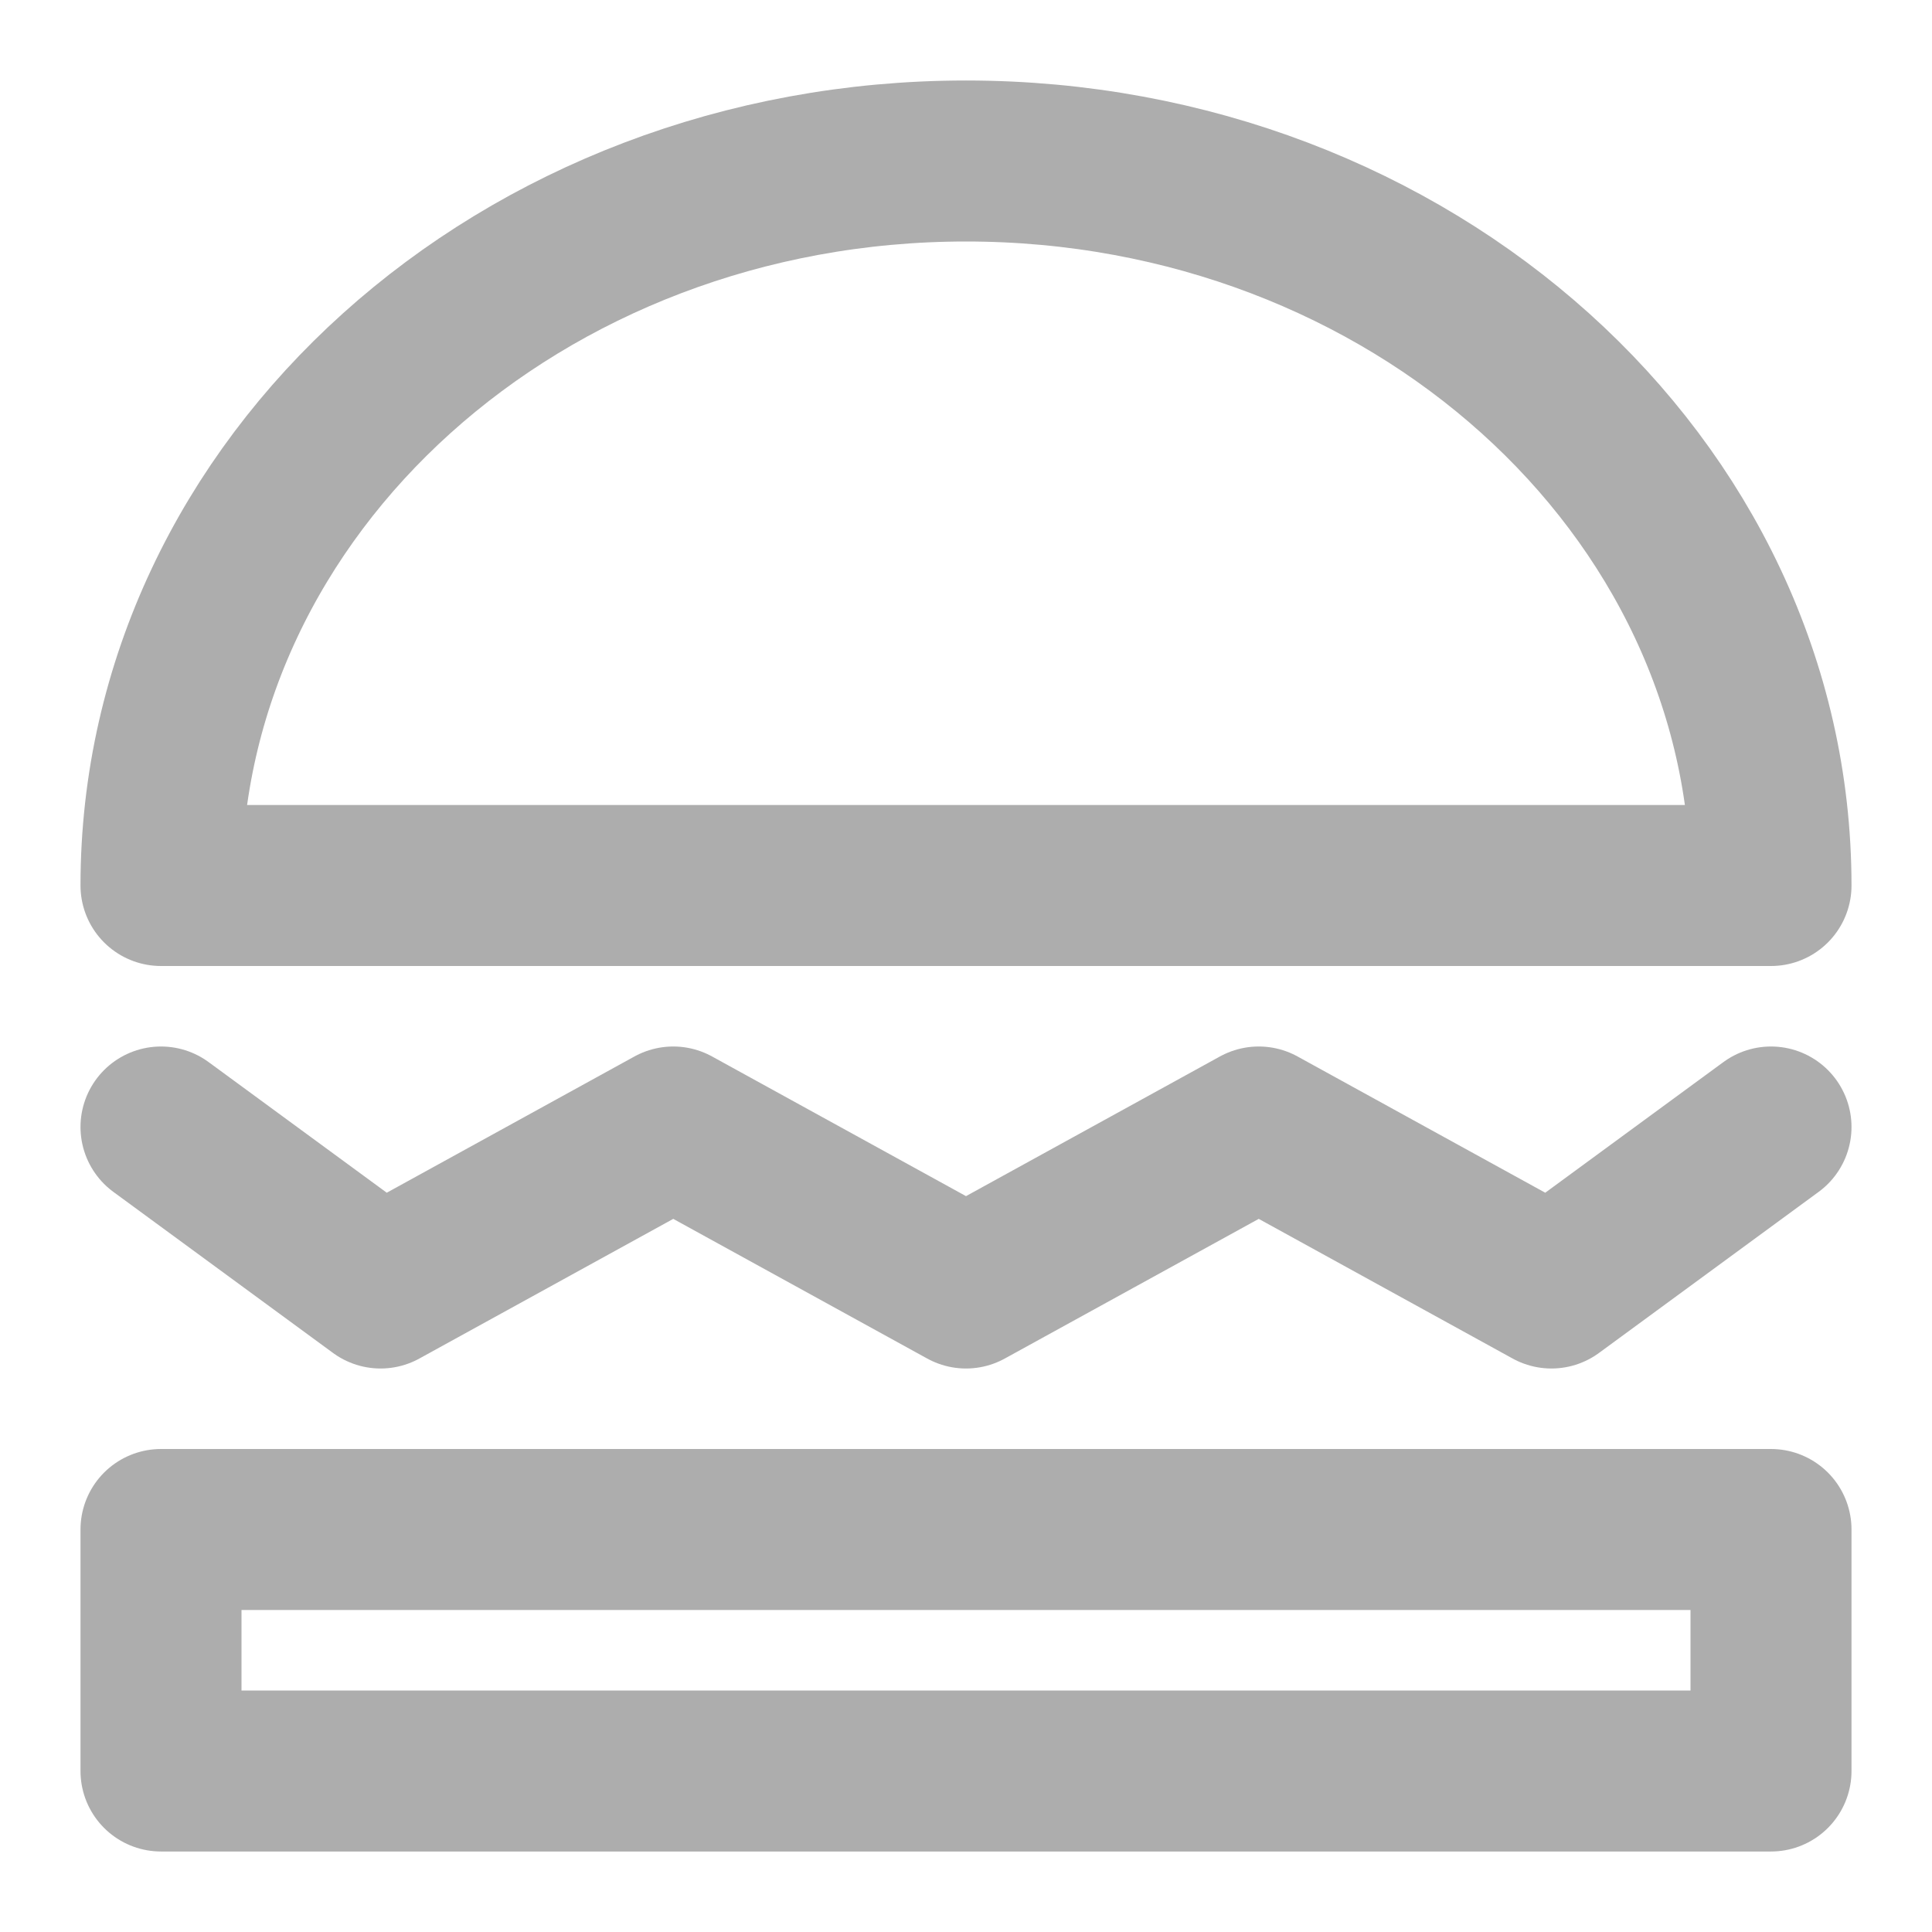 <?xml version="1.0" encoding="UTF-8"?><svg width="28" height="28" viewBox="0 0 48 48" fill="none" xmlns="http://www.w3.org/2000/svg"><path fill-rule="evenodd" clip-rule="evenodd" d="M44 22C44 12.059 35.046 4 24 4C12.954 4 4 12.059 4 22H44Z" fill="none" stroke="#adadad" stroke-width="4" stroke-linecap="round" stroke-linejoin="round"/><rect x="4" y="38" width="40" height="6" fill="none" stroke="#adadad" stroke-width="4" stroke-linecap="round" stroke-linejoin="round"/><path d="M4 28L9.455 32L16.727 28L24 32L31.273 28L38.545 32L44 28" stroke="#adadad" stroke-width="4" stroke-linecap="round" stroke-linejoin="round"/></svg>